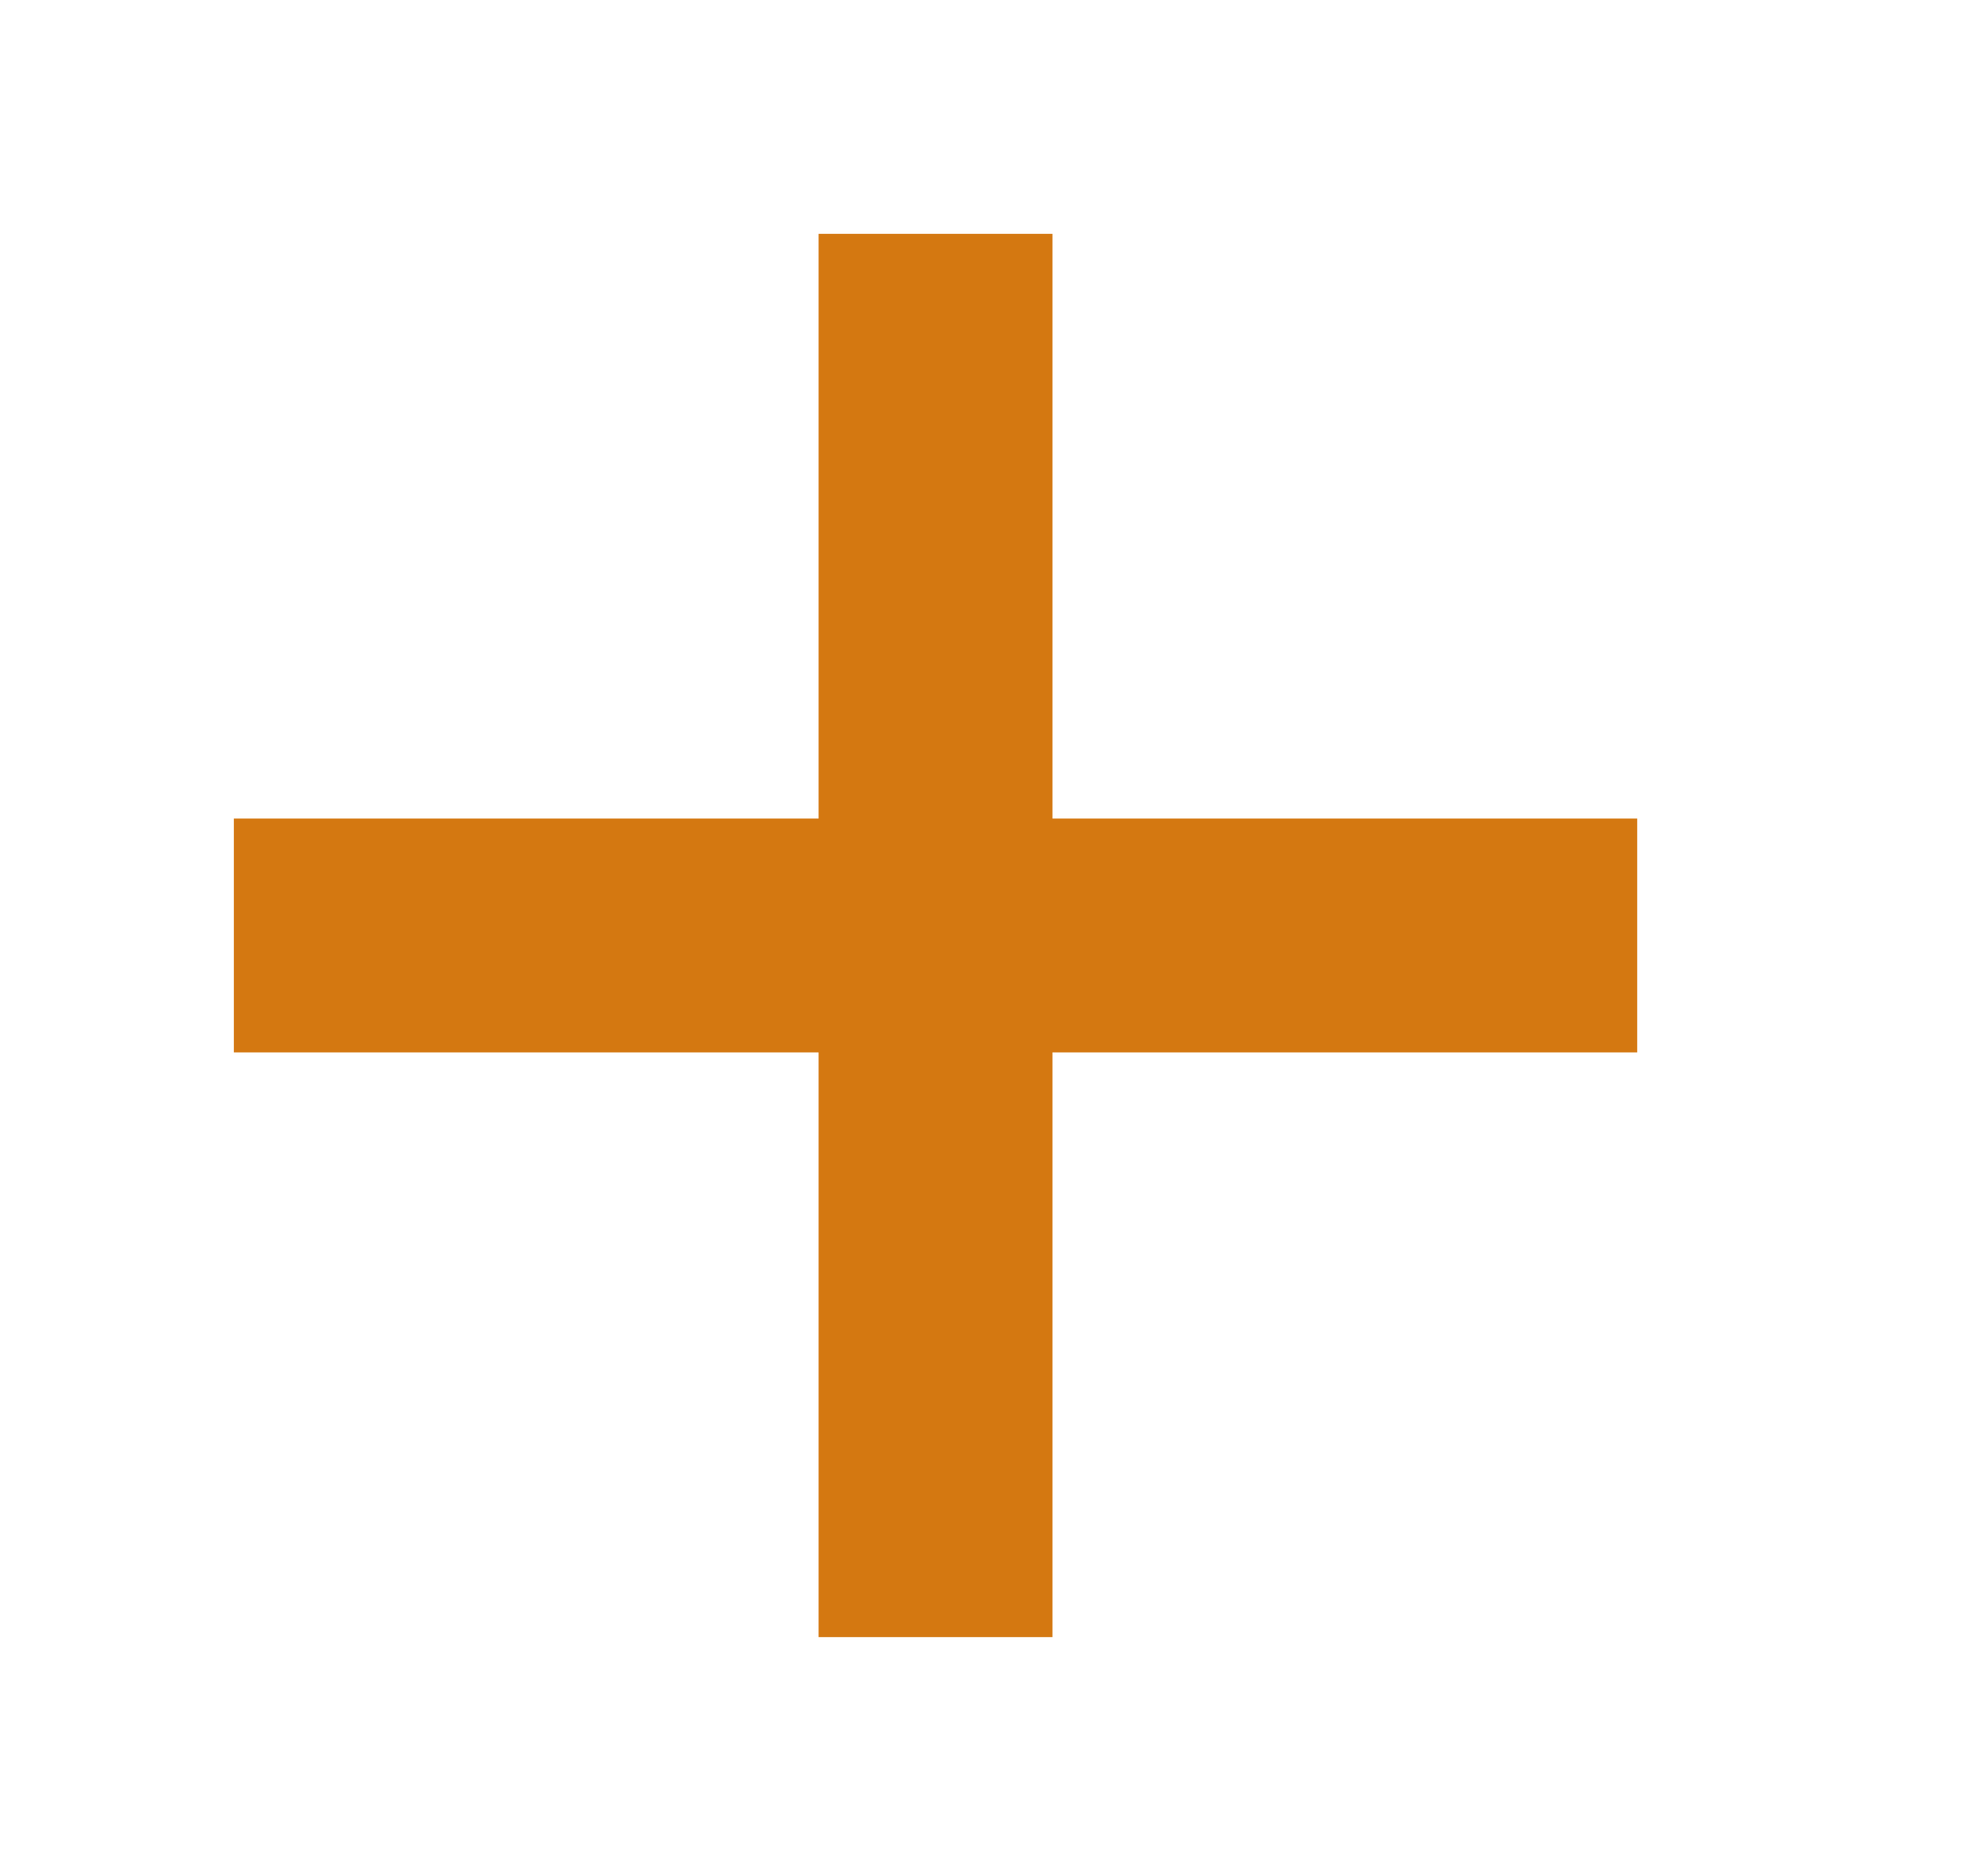 <svg width="17" height="16" viewBox="0 0 17 16" fill="none" xmlns="http://www.w3.org/2000/svg">
<g id="grommet-icons:add">
<path id="Vector" d="M8 14V2M2 8H14" stroke="#D47811" stroke-width="2"/>
</g>
</svg>
